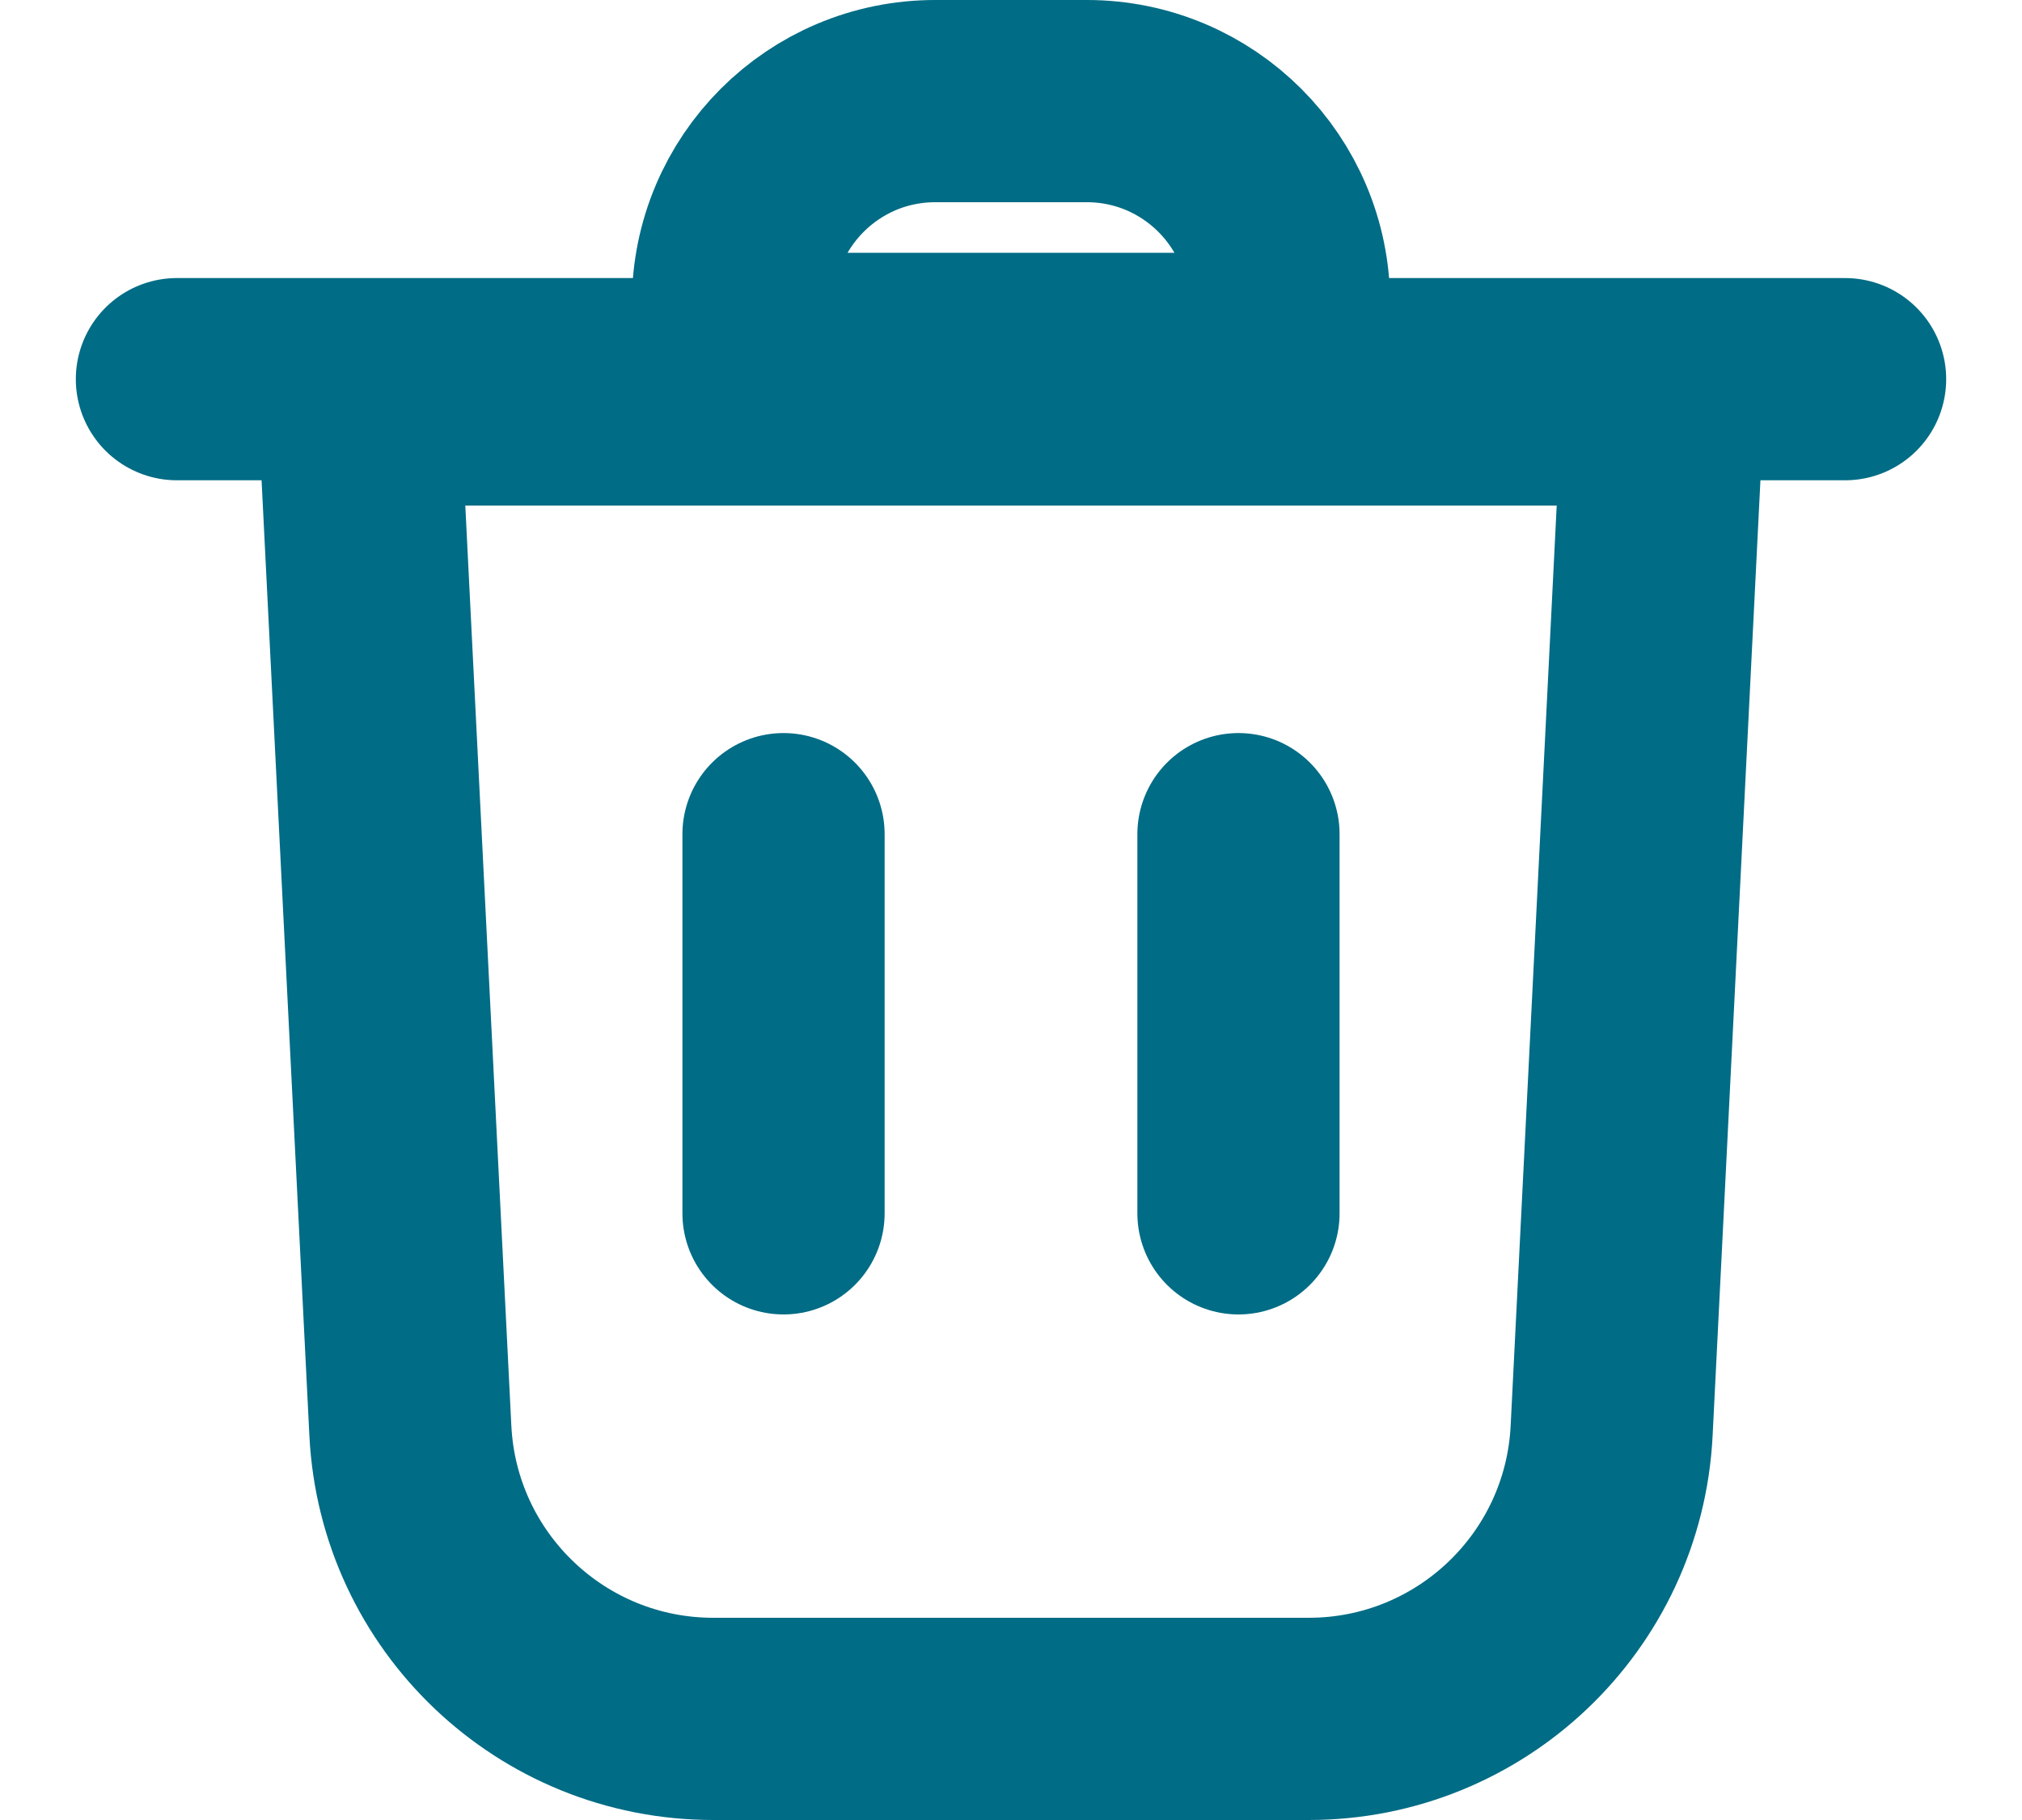 <svg width="20" height="18" viewBox="0 0 20 18" fill="none" xmlns="http://www.w3.org/2000/svg">
<path d="M4.059 14.15L3.551 4H16.449L15.941 14.15C15.861 15.746 14.544 17 12.945 17H7.055C5.456 17 4.139 15.746 4.059 14.15Z" stroke="#006C85" stroke-width="2"/>
<path d="M7.25 3.5H12.75V3C12.75 1.895 11.855 1 10.75 1H9.25C8.145 1 7.25 1.895 7.25 3V3.5Z" stroke="#006C85" stroke-width="2"/>
<path d="M1.75 3.75H18.25" stroke="#006C85" stroke-width="2" stroke-linecap="round"/>
<path d="M12.25 8.25V12" stroke="#006C85" stroke-width="2" stroke-linecap="round"/>
<path d="M7.75 8.25V12" stroke="#006C85" stroke-width="2" stroke-linecap="round"/>
</svg>
